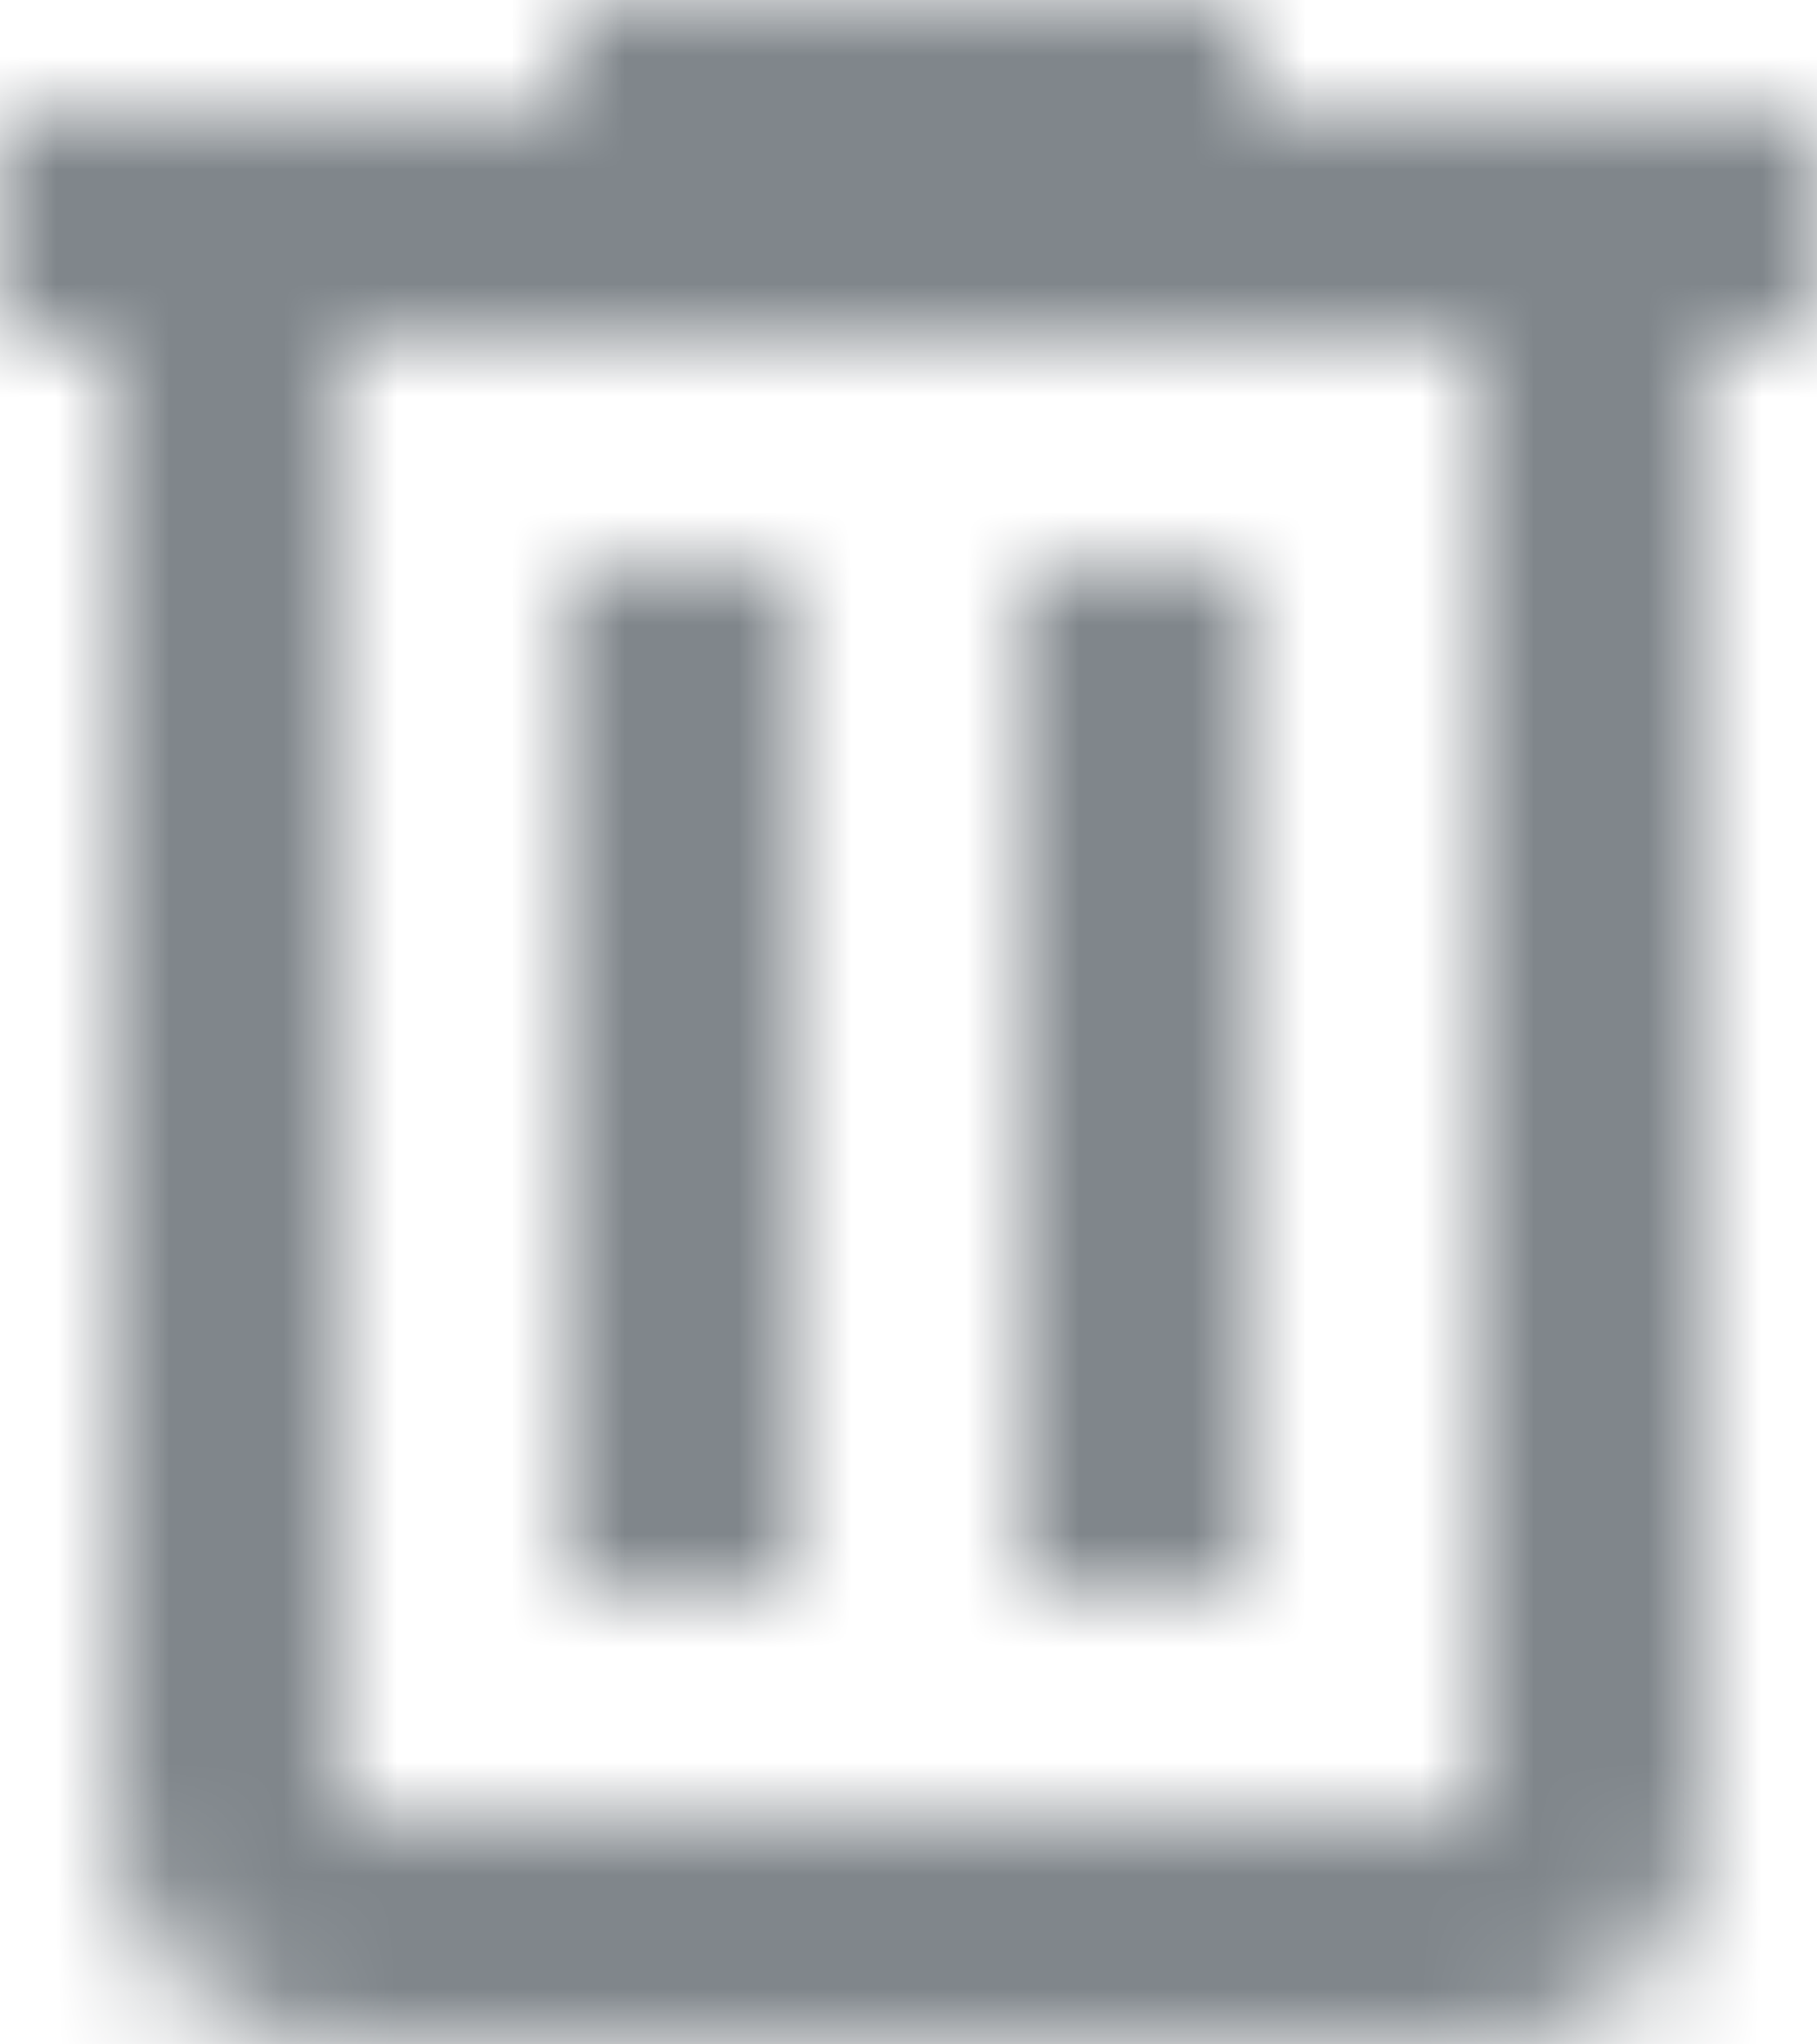 <svg width="16" height="18" viewBox="0 0 16 18" fill="none" xmlns="http://www.w3.org/2000/svg">
<mask id="mask0_148_14663" style="mask-type:luminance" maskUnits="userSpaceOnUse" x="0" y="0" width="16" height="18">
<path fill-rule="evenodd" clip-rule="evenodd" d="M11 1V0H5V1H0V3H1V16C1 17.1 1.9 18 3 18H13C14.1 18 15 17.1 15 16V3H16V1H11ZM13 16H3V3H13V16ZM5 5H7V14H5V5ZM9 5H11V14H9V5Z" fill="white"/>
</mask>
<g mask="url(#mask0_148_14663)">
<path fill-rule="evenodd" clip-rule="evenodd" d="M-4 -3H20V21H-4V-3Z" fill="#80868B"/>
</g>
</svg>

